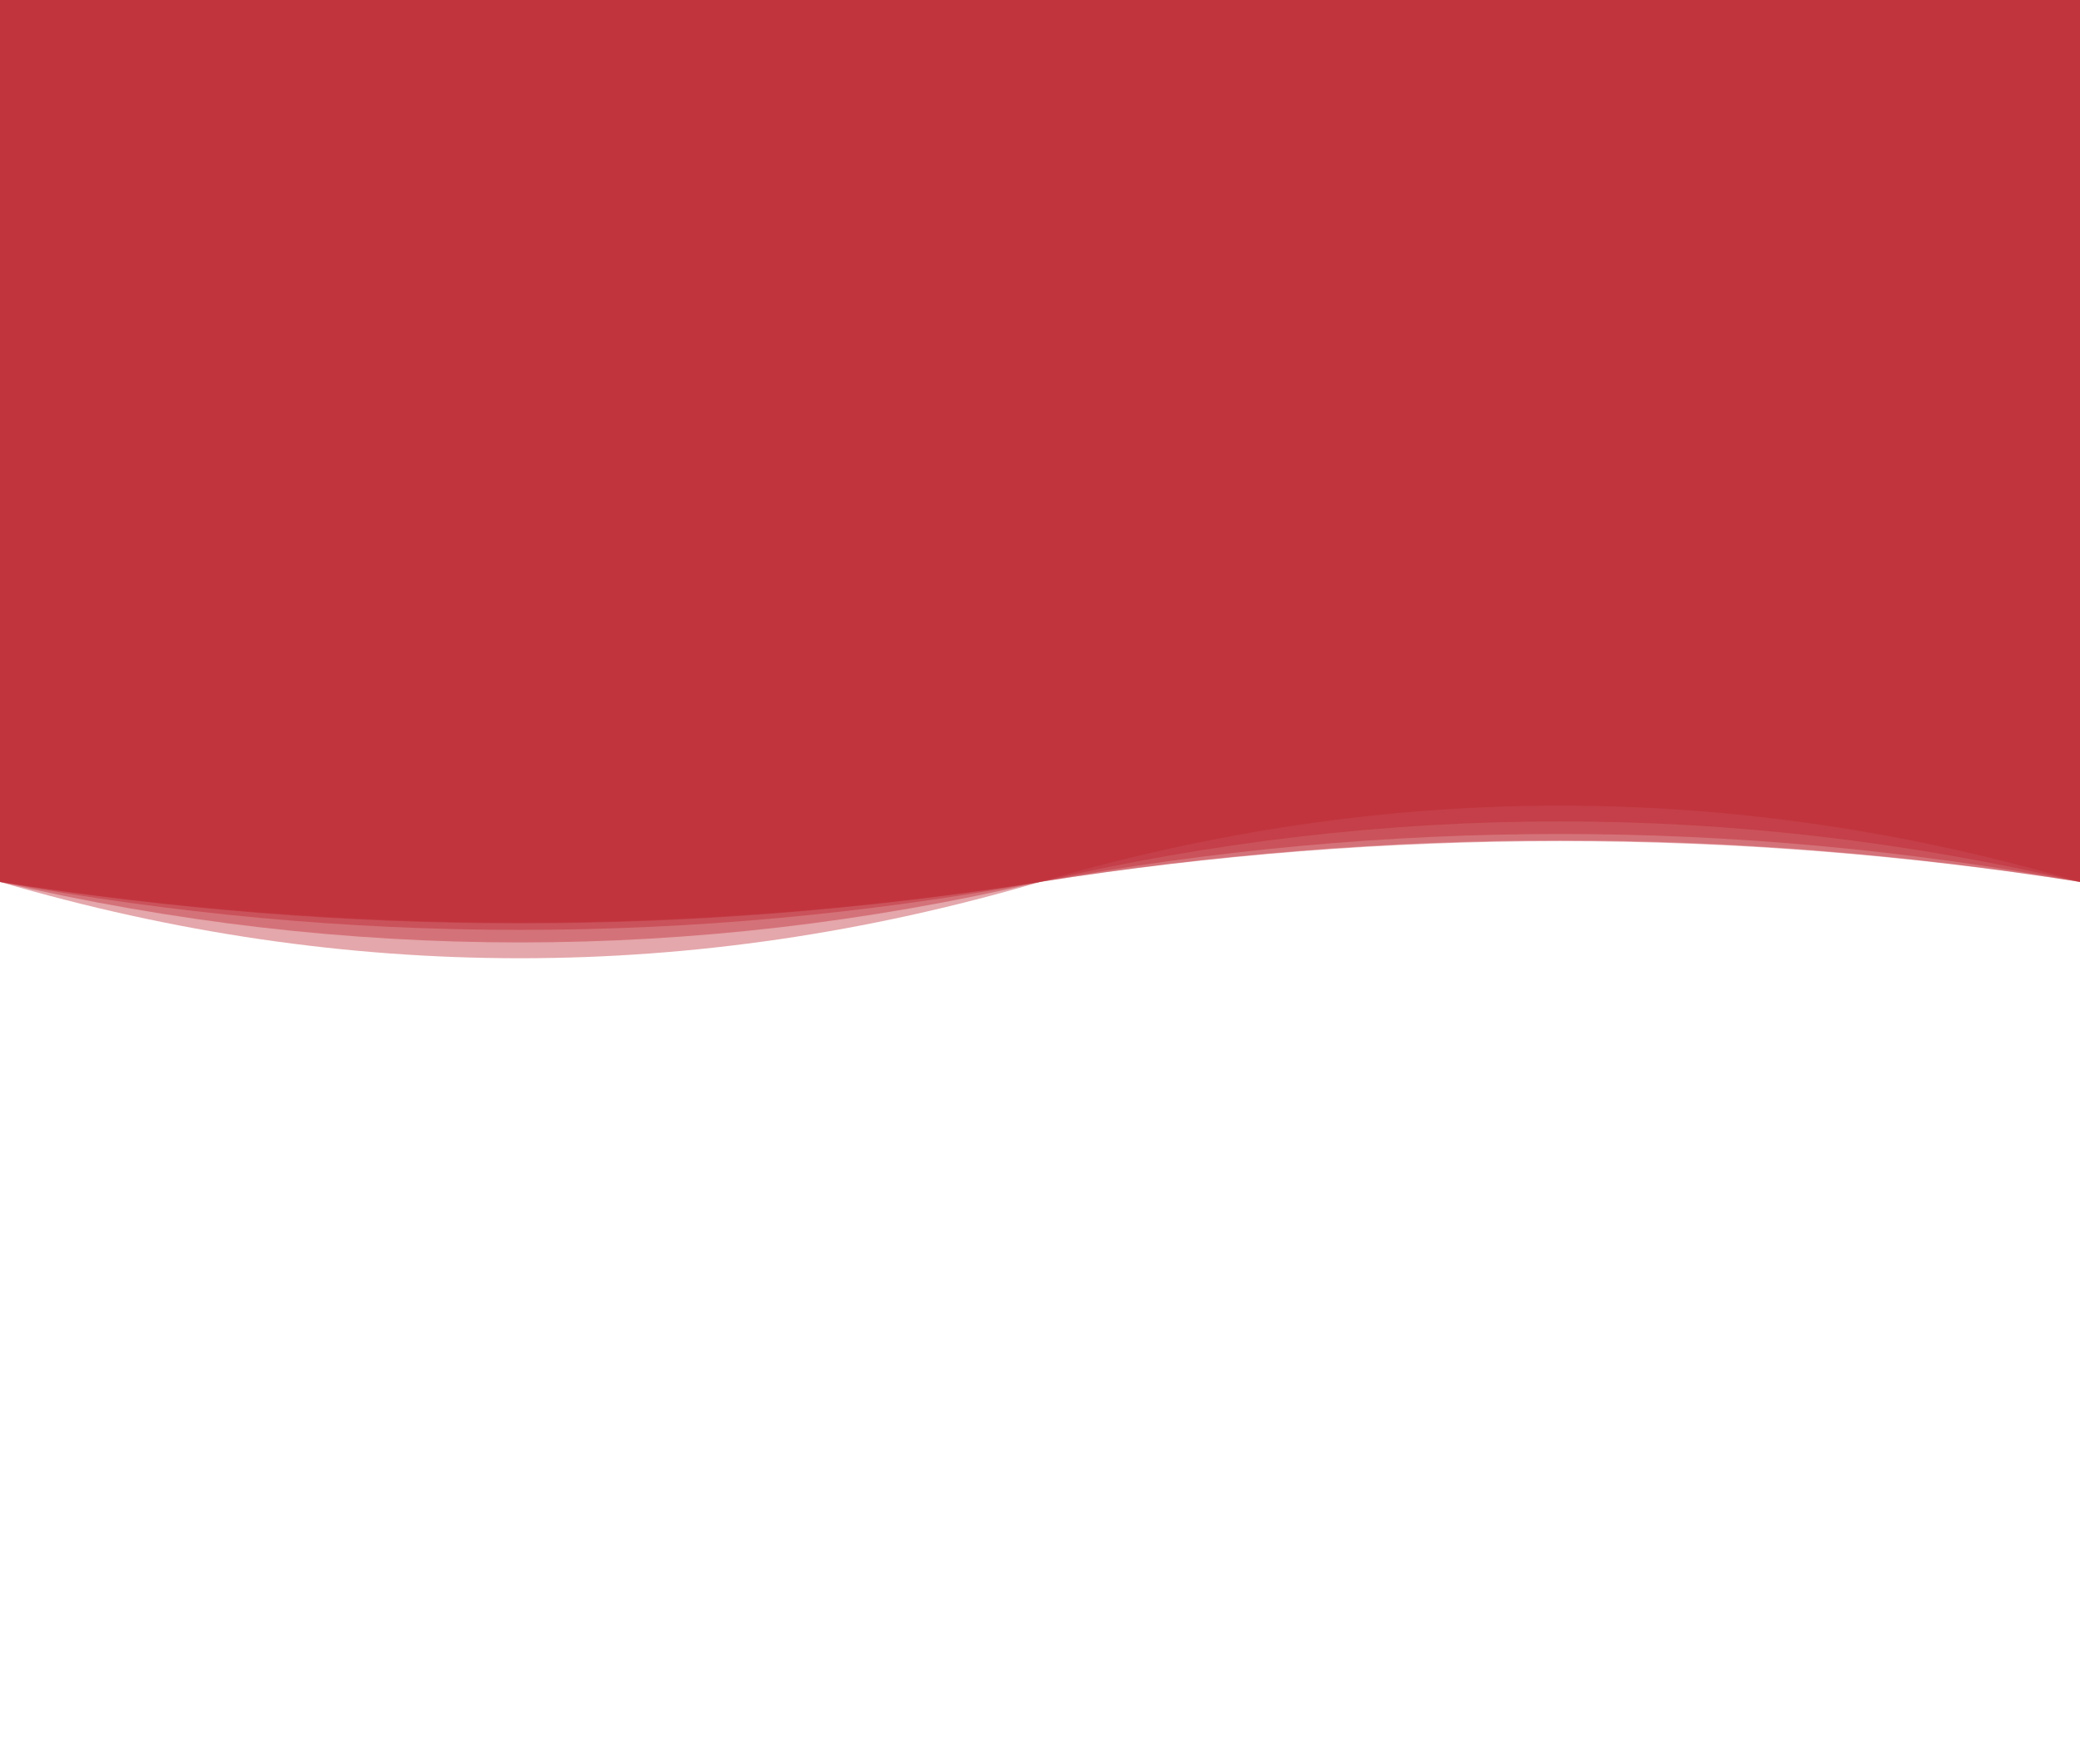 <?xml version="1.0" encoding="utf-8"?><svg xmlns="http://www.w3.org/2000/svg" xmlns:xlink="http://www.w3.org/1999/xlink" width="605" height="513" preserveAspectRatio="xMidYMid" viewBox="0 0 605 513" style="z-index:1;margin-right:-2px;display:block;background-repeat-y:initial;background-repeat-x:initial;background-color:rgb(255, 255, 255);animation-play-state:paused" ><g transform="translate(302.5,256.5) scale(1,1) translate(-302.5,-256.5)" style="transform:matrix(1, 0, 0, 1, 0, 0);animation-play-state:paused" ><linearGradient id="lg-0.1532627840367109" x1="0" x2="1" y1="0" y2="0" style="animation-play-state:paused" ><stop stop-color="#bc252d" offset="0" style="animation-play-state:paused" ></stop>

  
<stop stop-color="#bc252d" offset="1" style="animation-play-state:paused" ></stop></linearGradient>
<path d="M 0 0 L 0 256.5 Q 151.25 280.606 302.5 256.5 T 605 256.5 L 605 0 Z" fill="url(#lg-0.1532627840367109)" opacity="0.4" style="opacity:0.4;animation-play-state:paused" ></path>
<path d="M 0 0 L 0 256.5 Q 151.25 291.692 302.5 256.5 T 605 256.5 L 605 0 Z" fill="url(#lg-0.1532627840367109)" opacity="0.4" style="opacity:0.4;animation-play-state:paused" ></path>
<path d="M 0 0 L 0 256.5 Q 151.25 300.885 302.5 256.5 T 605 256.5 L 605 0 Z" fill="url(#lg-0.1532627840367109)" opacity="0.4" style="opacity:0.4;animation-play-state:paused" ></path>
<path d="M 0 0 L 0 256.5 Q 151.25 280.228 302.5 256.5 T 605 256.5 L 605 0 Z" fill="url(#lg-0.1532627840367109)" opacity="0.4" style="opacity:0.4;animation-play-state:paused" ></path>
<path d="M 0 0 L 0 256.5 Q 151.25 284.387 302.5 256.5 T 605 256.5 L 605 0 Z" fill="url(#lg-0.1532627840367109)" opacity="0.4" style="opacity:0.4;animation-play-state:paused" ></path></g></svg>